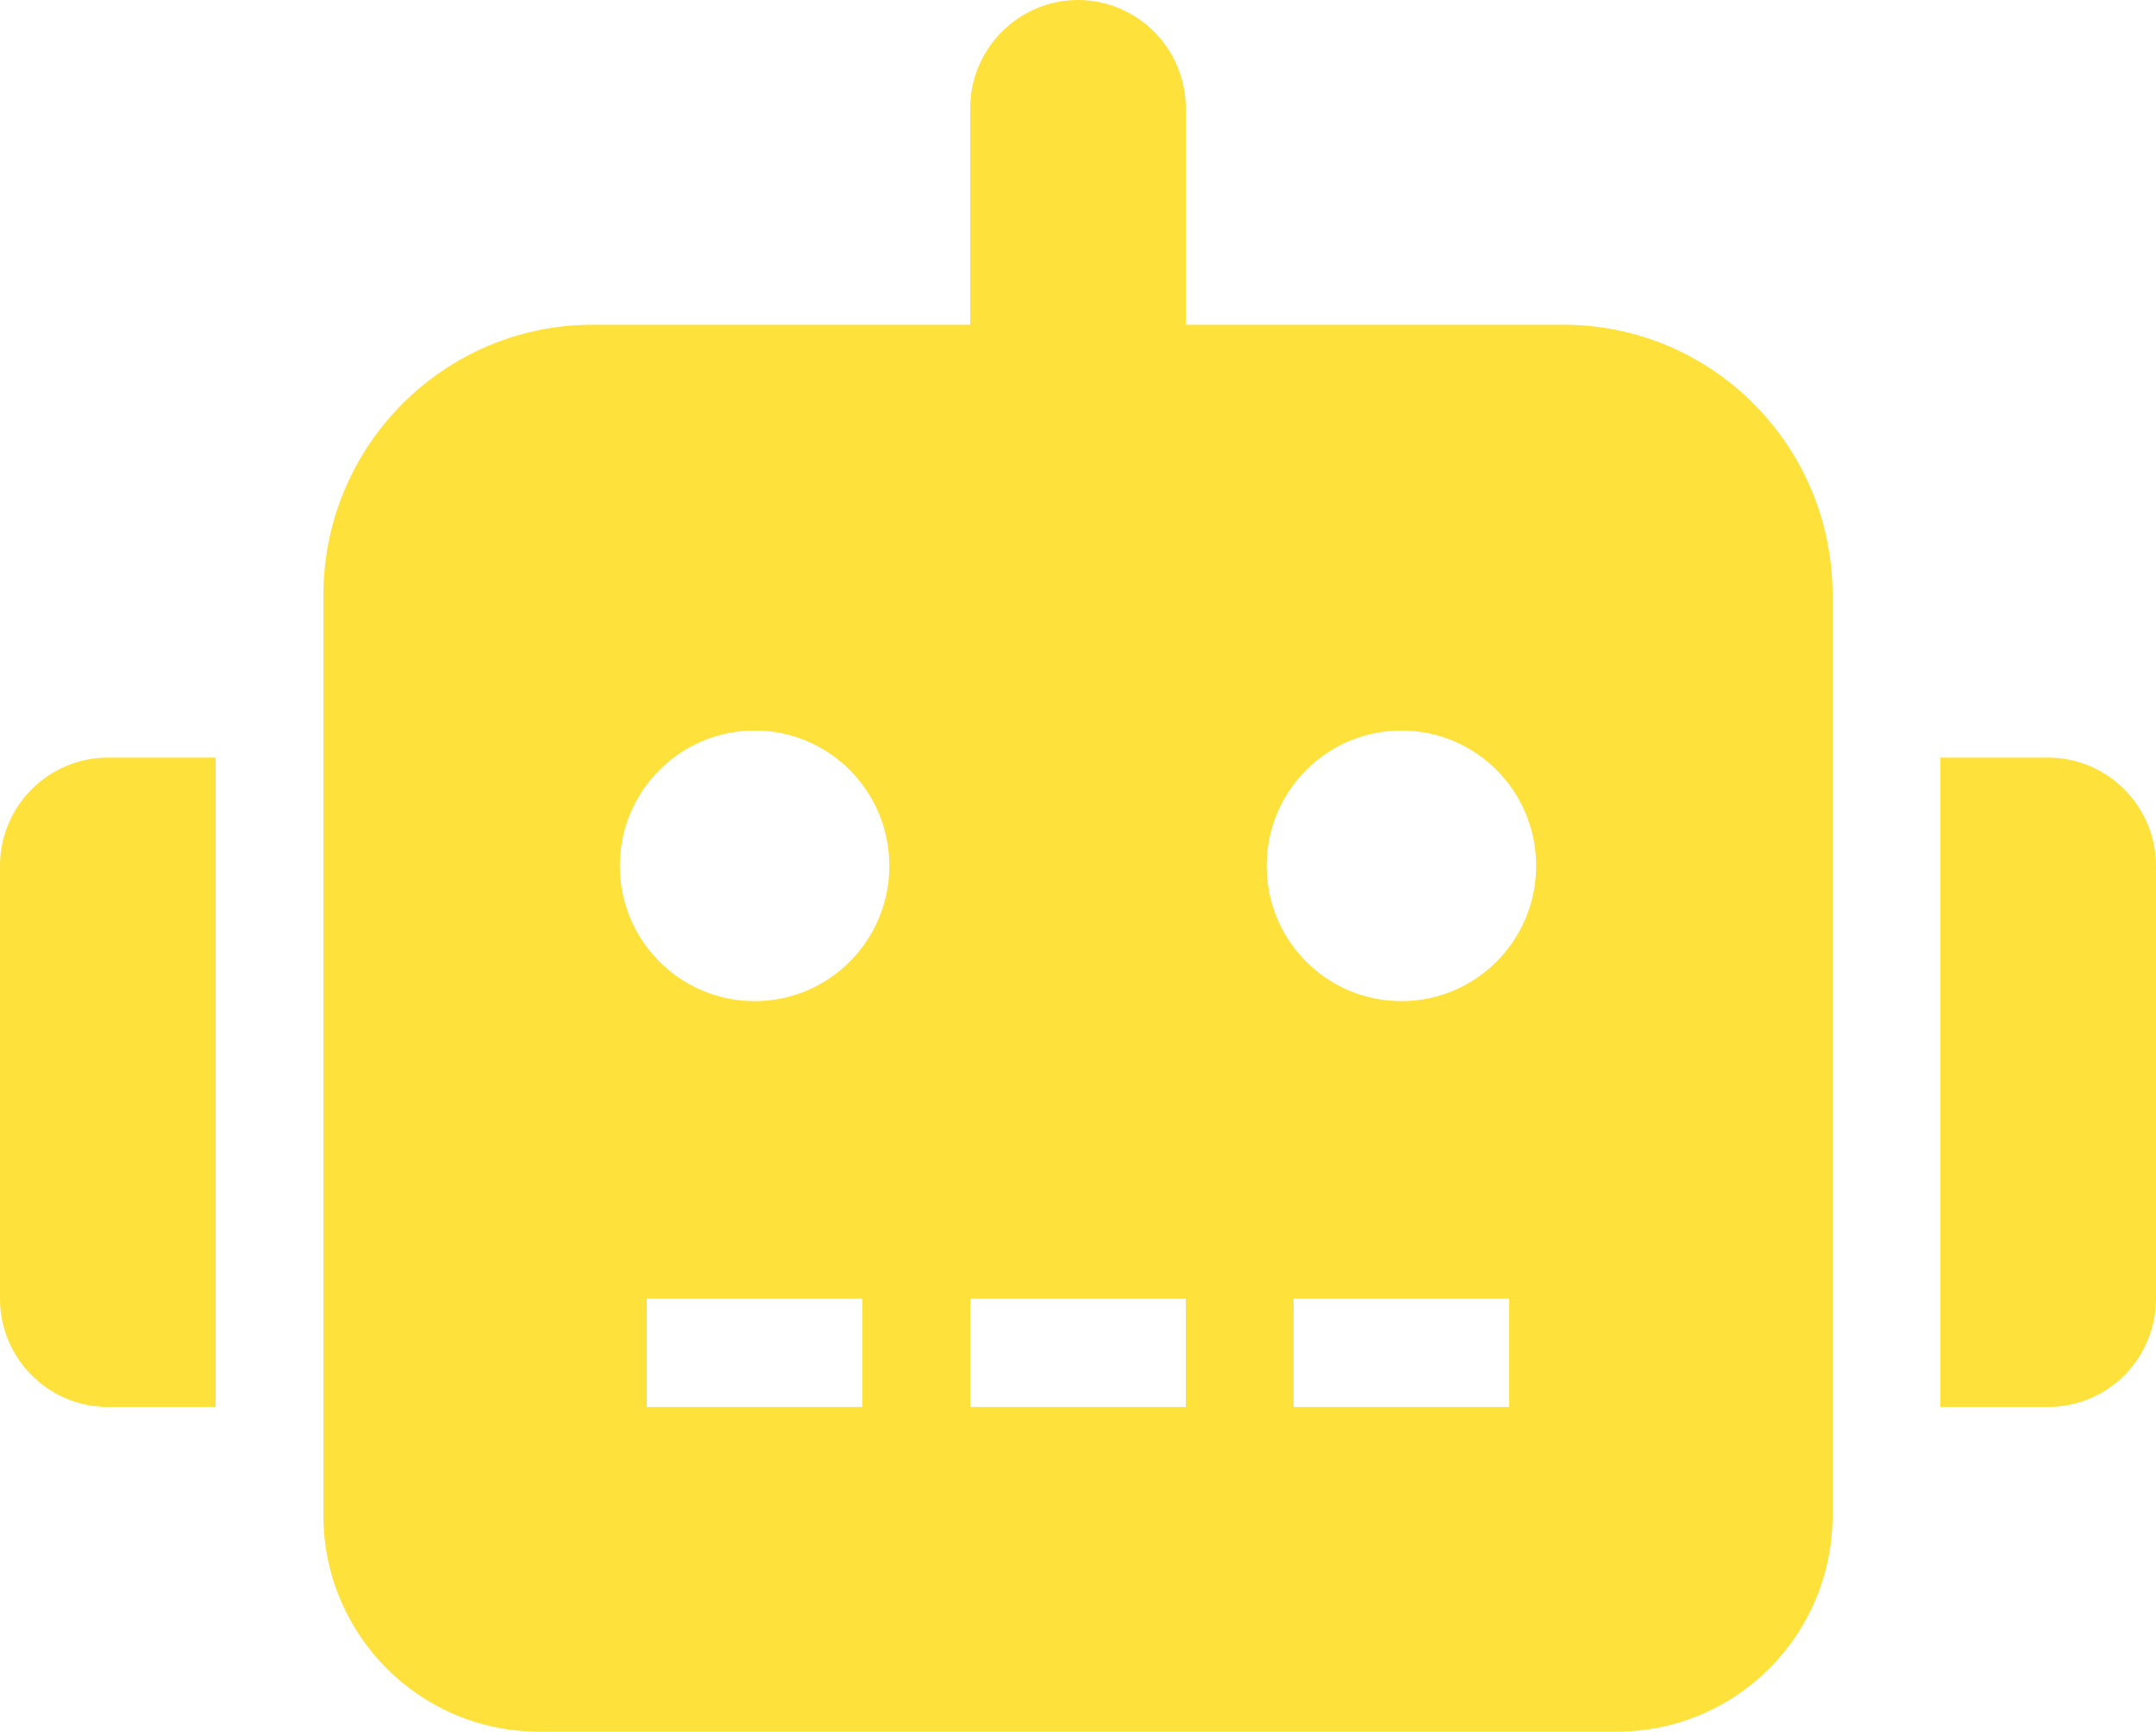 <svg width="66" height="53" viewBox="0 0 66 53" fill="none" xmlns="http://www.w3.org/2000/svg">
<path d="M0.967 24.16C0.348 24.782 0 25.62 0 26.5V39.75C0 40.63 0.348 41.47 0.967 42.092C1.586 42.713 2.423 43.062 3.3 43.062H6.6V23.188H3.3C2.423 23.188 1.586 23.54 0.967 24.16ZM47.85 9.938H36.3V3.312C36.3 1.489 34.817 0 33 0C31.183 0 29.7 1.489 29.7 3.312V9.938H18.15C13.592 9.938 9.9 13.643 9.9 18.219V46.375C9.9 50.037 12.851 53 16.5 53H49.5C53.149 53 56.1 50.037 56.1 46.375V18.219C56.1 13.643 52.418 9.938 47.85 9.938ZM26.4 43.062H19.8V39.75H26.4V43.062ZM23.1 30.641C20.821 30.641 18.975 28.788 18.975 26.5C18.975 24.212 20.821 22.359 23.1 22.359C25.379 22.359 27.225 24.212 27.225 26.5C27.225 28.788 25.379 30.641 23.1 30.641ZM36.3 43.062H29.7V39.75H36.3V43.062ZM46.2 43.062H39.6V39.75H46.2V43.062ZM42.9 30.641C40.619 30.641 38.775 28.79 38.775 26.5C38.775 24.21 40.621 22.359 42.9 22.359C45.179 22.359 47.025 24.212 47.025 26.5C47.025 28.788 45.179 30.641 42.9 30.641ZM65.031 24.16C64.412 23.54 63.577 23.188 62.7 23.188H59.4V43.062H62.7C63.577 43.062 64.414 42.713 65.033 42.092C65.651 41.471 66 40.63 66 39.75V26.5C66 25.62 65.649 24.782 65.031 24.16Z" fill="#FFE13B"/>
</svg>
